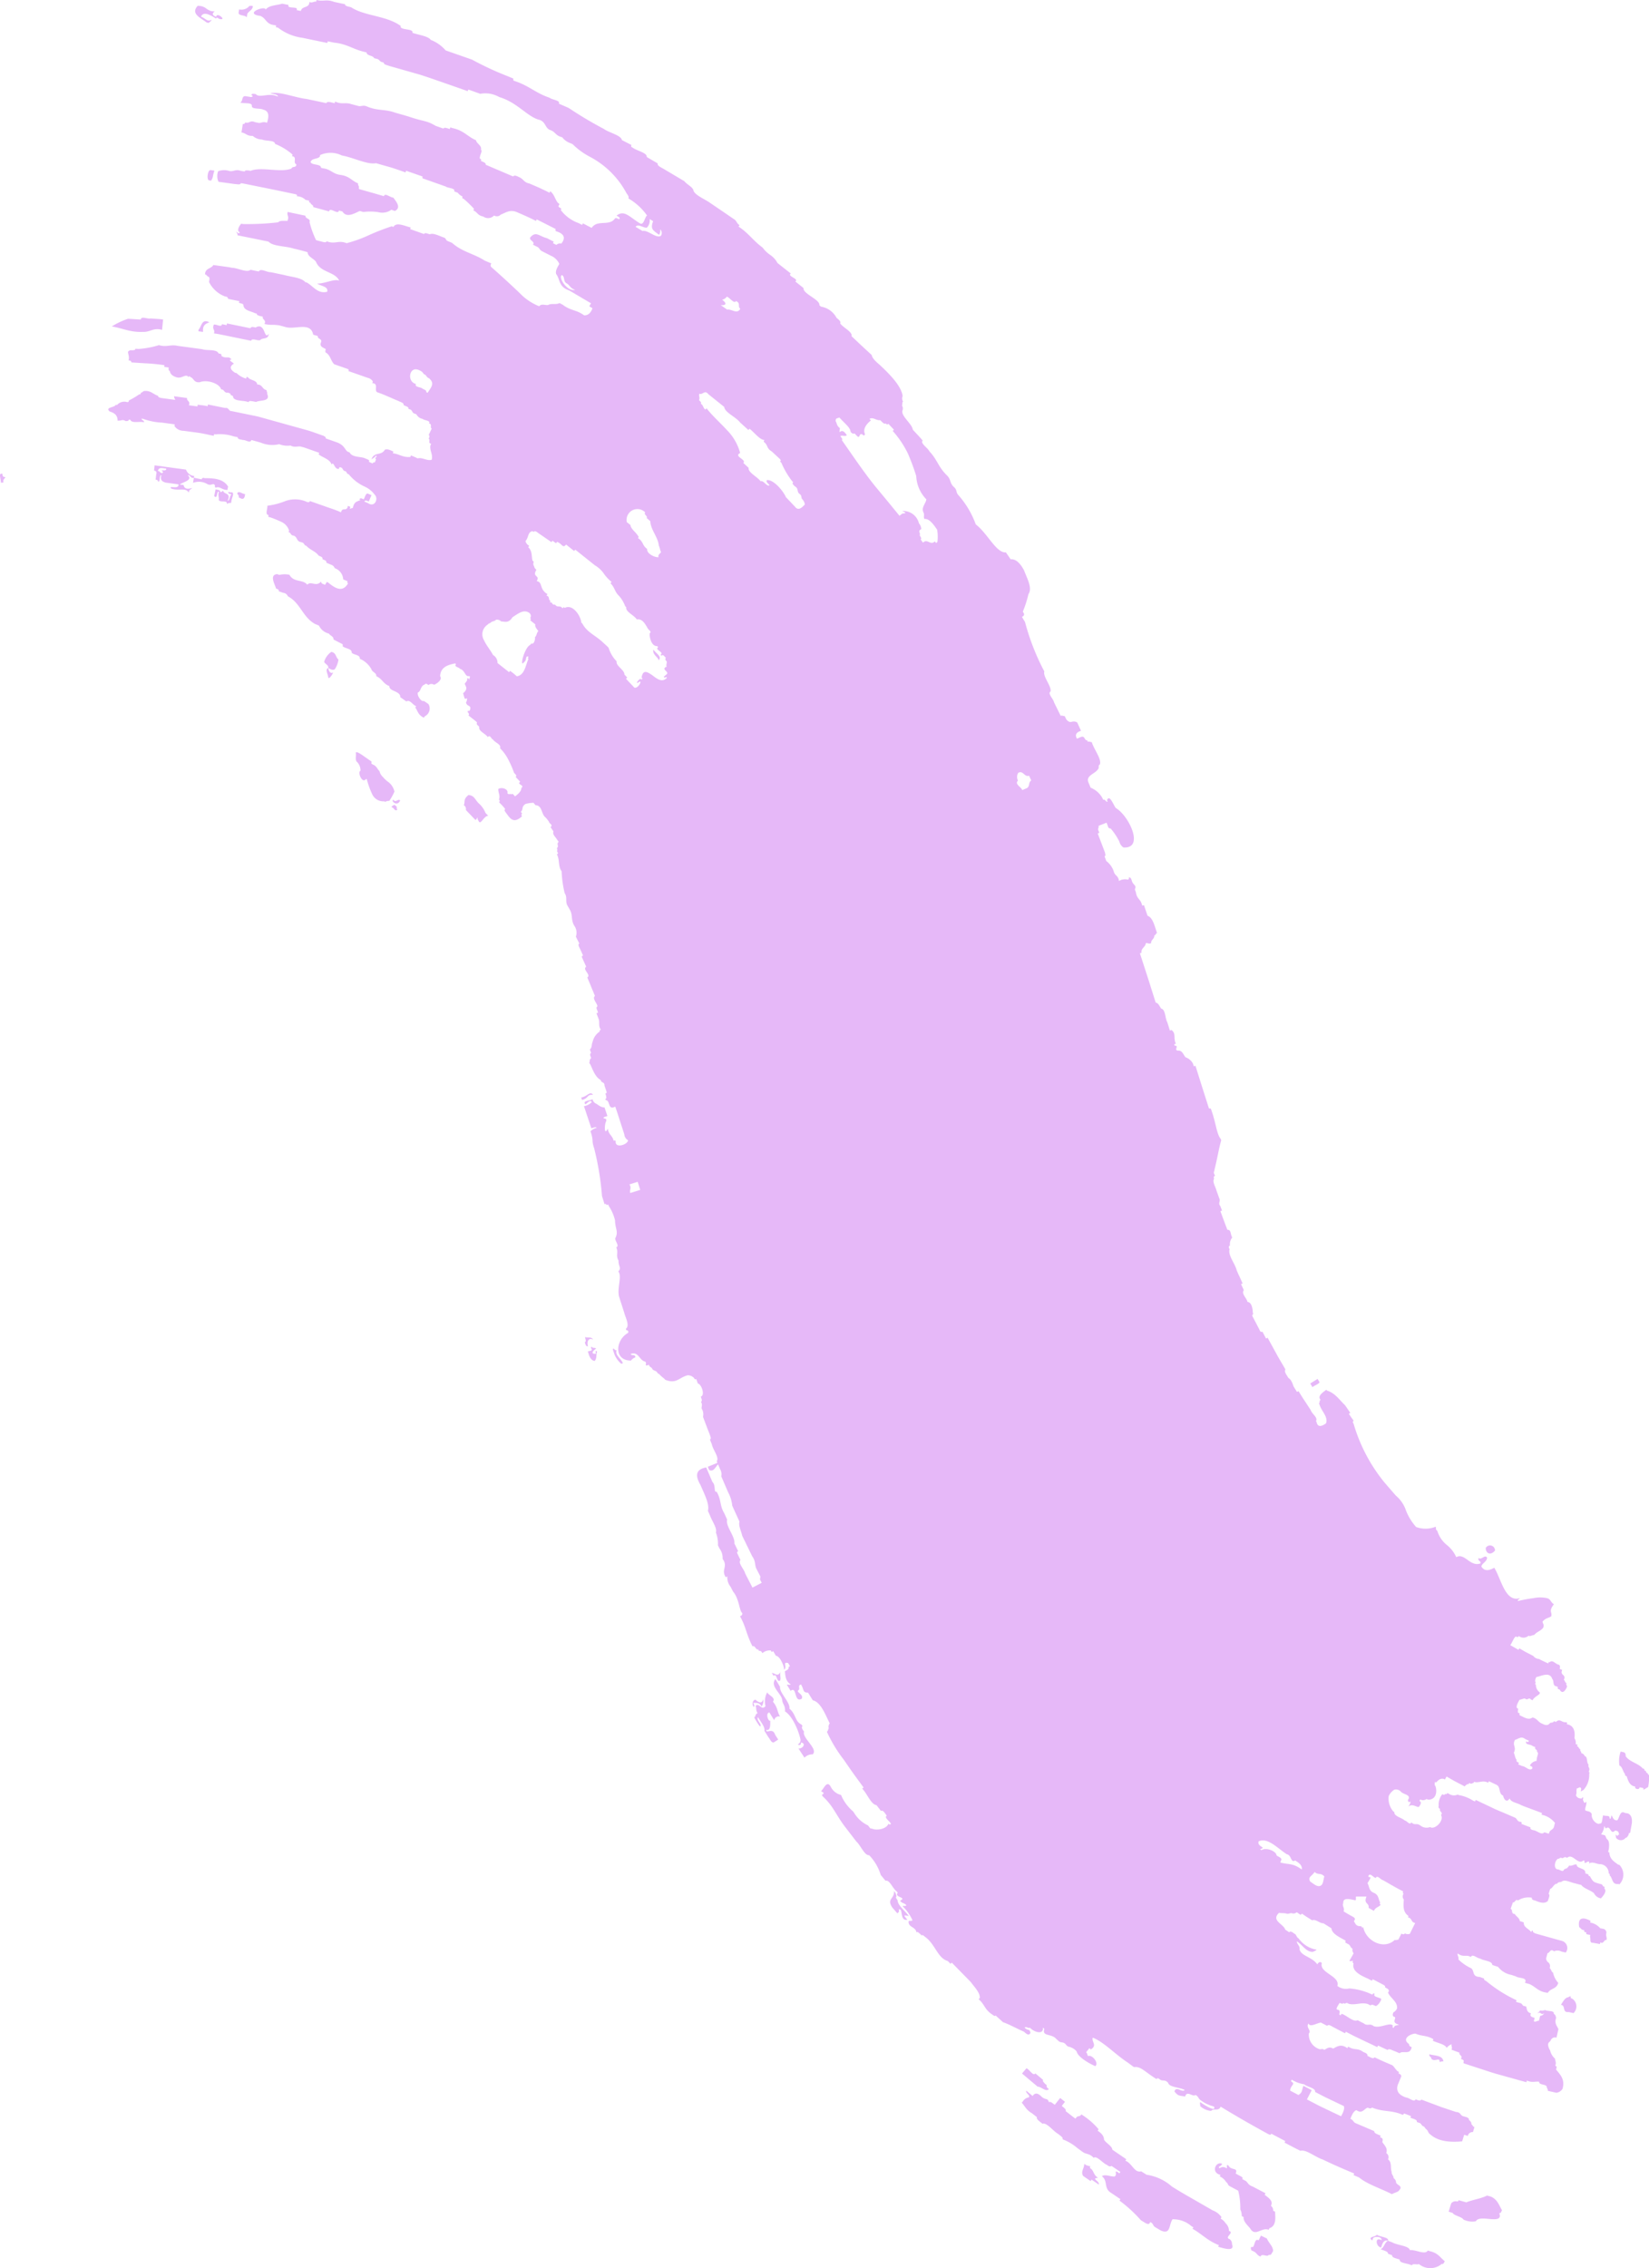 <svg id="Layer_1" data-name="Layer 1" xmlns="http://www.w3.org/2000/svg" viewBox="0 0 228.217 313.777">
  <g fill="#E6B8F8">
    <path d="M181.643,191.9c.253-.255,1.139-.514.937-.766l-.231-.377-1.017.635.078.127Z" />
    <path d="M29.757,67.186c-.073.194.023.236.128.272.588-.214.736.3,1.583.325l.1-.468c-.7-1.161-2.157-1.155-3.27-1.165a.268.268,0,0,0-.4.162l-1.063-.222-.122.709a2.278,2.278,0,0,1,1.98.168C29.27,67.285,29.532,66.682,29.757,67.186Z" />
    <path d="M.34,65.556c-.629-.2-.188.763-.212,1.219L.3,66.761l.175-.014C.371,66.283.662,66.256.75,66,.531,65.994.322,65.967.34,65.556Z" />
    <path d="M32.82,68.3a.612.612,0,0,1,.237.544l.171.048q.618.4.691-.553C33.584,68.385,32.969,67.776,32.82,68.3Z" />
    <path d="M54.481,110.648c-.5.034.46,1.061.9.1C55.143,110.41,54.688,111.135,54.481,110.648Z" />
    <path d="M54.868,111.557l-.3-.23c-.142.135-.251.108-.4.293l.1.076c.26.03.389.669.744.274C54.806,111.9,54.987,111.664,54.868,111.557Z" />
    <path d="M151.976,301.277c-.637-.392-.551-.834-.96-1.242-.236-.108-.18-.236-.109-.366a1.579,1.579,0,0,1-.857-.325c.047.561-.56,1.157-.113,1.7l.995.684.138-.2,1,.68C152.212,301.71,150.922,301.358,151.976,301.277Z" />
    <path d="M34.148,2.416l.07-.475c.2-.435.735-.507.779-1.1-.344-.088-.544-.023-.637.152a1.47,1.47,0,0,1-1.269.308l-.067.476C33.006,2.221,34.013,2.06,34.148,2.416Z" />
    <path d="M28.621,3.127l.3.038c.079-.185.324-.2.352-.438-.576.375-.852-.215-1.456-.428.357-.882,1.577-.044,2.078.267.174-.329.258.058.593.078.912.157-.523-1.053-.564-.316-.6-.214-.587-.454-.212-.754C28.6,1.59,28.622.91,27.669.829l-.3-.037C26.294,1.93,27.856,2.5,28.621,3.127Z" />
    <path d="M206.9,214.513a.684.684,0,0,0-1.271-.385C205.573,214.7,206.141,215.36,206.9,214.513Z" />
    <path d="M228.217,245.554c-.177-.047-.143-.339-.38-.317,0-.189-.07-.3-.239-.288,0-.19-.067-.3-.235-.289-.64-.751-1.784-.881-2.37-1.7.009-.306-.067-.518-.3-.561l-.268-.062-.135-.031a4.09,4.09,0,0,0-.164,1.932c.432.2.456.828.766,1.166-.009.19.058.3.23.3.216.686.432,1.353,1.2,1.444-.176.363.614.508.578.106l.433.081c.086.03.165.069.105.264.235-.083.422-.282.655-.363A6.53,6.53,0,0,0,228.217,245.554Z" />
    <path d="M225.305,250.871l-.458-.083c-.627-.383-.7.624-1.01,1.027-.573.059-.594-.415-.819-.686l-.106.469-.154-.036c.1-.524-.629-.251-.869-.447-.167.32-.108,1.248-.437,1.13-.375.286-1.276-.5-1.156-1.278a.616.616,0,0,0-.395-.361l-.153-.043-.152-.043-.153-.042c-.223-.214.317-1.094.022-1.24-.087.481-.42-.168-.383-.355.084-.189,0-.233-.082-.271-.03.2-.122.2-.217.188a.708.708,0,0,1-.676-.443c.166-.425-.01-.562.136-.969.191.047.289-.219.507-.09.1.083.112.239.008.5.148.042.232-.138.364-.15a3.055,3.055,0,0,0,.819-2.262c.083-.189.008-.233-.075-.269.288-.6-.143-.541-.008-1-.279-.239-.14-.874-.408-1.132l-.136-.046a.593.593,0,0,0-.471-.408c.046-.26-.22-.244-.123-.545-.251-.05-.192-.372-.463-.4l.077-.228-.268-.086a1.1,1.1,0,0,0-.166-.809c.125-1.053-.134-1.79-1.069-1.937.1-.181.03-.231-.043-.273-.738.067-.839-.585-1.462-.039l-.256-.111c-.16.3-.384.132-.567.278-.312.4-.7.266-1.093.058-.549-.2-.649-.706-1.325-.846-.49.395-1.06.034-1.622-.239-.168-.036-.206-.156-.153-.337l-.258-.12c.061-.186-.023-.275.085-.491l-.127-.064c-.261-.179,0-.685.288-1.205.241-.016.471-.146.713-.175l.125.058c.259.229.465-.269.73.077l.249.117c.209-.586,1.393-.841.863-1.185a1.291,1.291,0,0,1-.417-.992l-.121-.057.1-.216c-.108-.159-.109-.392.078-.758.664-.117,1.869-.8,2.2.247.291.266.023.938.539,1.018l.24.1c-.048.182-.01.3.145.321l.12.051c.228.471.617.481.992-.357.069-.254-.173-.252-.053-.546-.166-.06-.215-.214-.259-.371l-.118-.05c.391-.848-.582-.584-.221-1.4l-.231-.095-.116-.048c.076-.293.052-.51-.145-.595-.408-.032-.844-.747-1.238-.326l-.114-.054-.1.216c-.42-.2-.846-.38-1.259-.615a1.083,1.083,0,0,1-.8-.42l-1.141-.593-.564-.329-.226-.132-.118.209-.568-.327-.569-.324c.28-.327.584-1.29.846-1.175.111.106.226.067.345-.081a1.044,1.044,0,0,0,1.35-.053l.109.063c.222-.013.447-.148.667-.164.418-.49.822-.486,1.231-.985.2-.449-.057-.569-.083-.851.414-.507.8-.477,1.2-.732.192-.617-.426-.631.385-1.691-.436-.176-.424-.723-.986-.834a4.5,4.5,0,0,0-1.827,0,20.079,20.079,0,0,0-2.168.4c-.094-.183.125-.172.258-.4-2.027.639-2.587-2.688-3.536-4.2-.656.339-1.305.579-1.784-.165.043-.443.719-.625.79-1.213-.275-.538-.828.381-1.142.019-.286.408.4.4.2.768-1.428.486-2.189-1.535-3.326-.872a4.516,4.516,0,0,0-1.312-1.695,3.943,3.943,0,0,1-1.314-1.97c-.272-.122-.143-.367-.222-.548a3.792,3.792,0,0,1-2.711.036,7.587,7.587,0,0,1-1.4-2.28,4.551,4.551,0,0,0-1.362-2.026c-.192-.2-.374-.419-.559-.633l-.926-1.069-.092-.106a23,23,0,0,1-4.327-8.225c-.129-.112-.108-.236.025-.371-.23-.3-.447-.621-.664-.941l.2-.138-.736-1.068c-.639-.566-1.367-1.707-2.493-2.009l-.079-.122c-.684.476-1.244.949-.8,1.4-.265.175-.042.338-.24.513l.081.124c.241.9,1.245,1.712.9,2.617-.322.233-1.131.76-1.3-.193l-.085-.123c.3-.513-.574-.993-.717-1.508l-.329-.505-.165-.252-.082-.126-.33-.5c-.252-.373-.489-.76-.725-1.148-.031-.133-.155-.072-.284,0l-.478-.775c-.08-.22-.274-.934-.718-1.16-.195-.394-.612-.8-.4-1.176l-.076-.131c-.377-.661-.778-1.3-1.141-1.978l-1.176-2.139-.075-.134-.212.114-.5-.951c-.328.14-.365-.228-.495-.434l-.78-1.5c-.116-.185-.226-.375.012-.523l-.067-.138c-.01-.4-.1-1.477-.74-1.519-.095-.526-.9-1.152-.507-1.628l-.383-.838.217-.1-.191-.417c-.209-.467-.439-.924-.632-1.4-.233-.956-1.224-2.033-.983-2.909-.1-.194-.2-.388.052-.517a1.449,1.449,0,0,1,.328-1.119c-.271-.283-.131-1.131-.677-1.039-.323-.81-.648-1.728-.974-2.587l.224-.083-.173-.461-.057-.154c-.339-.41.021-.645-.12-1l-.4-1.109c-.131-.57-.633-1.248-.339-1.695a.262.262,0,0,1,.114-.4l-.057-.161c-.214-.3.006-.481,0-.723.351-1.344.617-3.013.924-4.013l-.056-.167c-.61-.77-.652-2.208-1.347-4.118-.047-.1-.1-.2-.284-.1l-.225-.7-.338-1.053-.742-2.345-.287-.916-.23-.733-.057-.184-.23.072-.114-.366a1.824,1.824,0,0,0-1.033-.885c-.3-.347-.452-.985-1.041-.917-.641-.079.234-.7-.467-.69l-.059-.191.229-.072c-.383-.854.07-1.364-.594-1.9l-.229.072-.356-1.142c-.322-.529-.238-1.782-.844-1.886-.237-.31-.376-.78-.768-.84l-.559-1.771-.248-.788-.062-.2-1.182-3.654-.131-.406.228-.074c-.142-.585.564-.8.582-1.316.3-.085.4.157.751-.021-.069-.439.488-.6.419-1.042.228-.075.213-.261.384-.361-.338-.971-.575-2.128-1.307-2.375l-.5-1.474-.227.078-.071-.209c-.183-.7-.691-.74-.807-1.616l-.154-.432c.278-.56-.169-.551-.385-1.081-.09-.313-.181-.625-.457-.567.034.136.058.267-.149.3a1.612,1.612,0,0,0-1.207.187c-.072-.716-.512-.7-.687-1.21a2.955,2.955,0,0,0-1.066-1.551l-.241-.652c.216-.087.072-.334.058-.523l-.587-1.539-.252-.66-.168-.44.224-.086-.168-.439c-.026-.195.14-.306.055-.528l1.118-.435.17.444c.061.27.2.374.393.355a8.867,8.867,0,0,1,1.211,1.824,1.332,1.332,0,0,0,.563.805c2.95.181.749-4.419-1.06-5.459-.357-.47-.861-1.933-1.217-1.091l.094.227c-.266.041-.338-.391-.632-.275l-.094-.227a3.234,3.234,0,0,0-1.636-1.446l-.281-.678c-.477-1.007.92-1.228,1.3-1.879.218-.159-.038-.516.252-.644.306-.746-.837-2.116-1.111-3.109-.2.034-.324-.136-.544-.037l-.1-.231c-.215.088-.3-.208-.428-.366-.211-.285-.635.055-.979.164-.34-.577-.04-.895.559-1.091l-.526-1.159c-.793-.4-.835.342-1.506-.414l-.23-.467c-.2.039-.332-.132-.548-.027l-.46-.932-.346-.7-.115-.233c-.079-.472-.939-1.238-.48-1.5.143-.767-1.09-2.05-.865-2.786l-.128-.236a32.312,32.312,0,0,1-2.544-6.595l-.429-.712c.265-.1.337-.269.27-.481l-.144-.238a15.161,15.161,0,0,0,.775-2.42c.58-.834-.157-2.1-.6-3.279-.511-.981-1.151-1.629-1.855-1.54l-.5-.725-.167-.242c-1.32.132-2.532-2.621-4.164-3.865a12.554,12.554,0,0,0-2.381-4.024c-.385-.393-.187-.664-.538-1.05-.783-.662-.422-1.089-1.093-1.728-1.206-1.182-1.3-2.144-2.4-3.3-.222-.485-1.313-1.122-.936-1.5-.436-.522-.911-1-1.365-1.5-.108-.817-1.574-1.811-1.453-2.6a.793.793,0,0,0-.049-.752c.1-.175-.027-.377.148-.542a.813.813,0,0,1-.054-.757c-.177-1.326-1.6-2.85-3.164-4.306-.548-.47-1.053-.936-1.116-1.371l-1.505-1.393L117.845,46.5c.2-.549-1.152-1.18-1.574-1.759.149-.242-.171-.508-.494-.771a2.957,2.957,0,0,0-2.145-1.546l-.227-.184c.135-.8-2.319-1.587-2.194-2.387l-.228-.183-.914-.73c.567-.38-1.187-.722-.621-1.1l-1.843-1.453a3.178,3.178,0,0,0-.979-1.1,4.132,4.132,0,0,1-1.083-1.037c-1.311-.956-1.91-1.964-3.328-2.906l.136-.2c-.451-.274-.345-.594-.833-.866l-.243-.167-.972-.666-1.947-1.323c-.808-.587-2.125-1.083-2.376-1.734-.045-.491-.933-.866-1.262-1.319l-.506-.3-1.012-.6-1.267-.751c-.392-.256-1.025-.471-.9-.806l-1.527-.894c.079-.6-1.416-.855-1.97-1.312-.243-.078-.2-.21-.148-.347l-.788-.407-.525-.27c-.111-.673-1.79-1.019-2.523-1.558A53.606,53.606,0,0,1,78.7,14.932l-1.359-.593c.258-.455-.922-.52-1.264-.81-1.98-.673-2.84-1.66-4.832-2.315-.25-.057-.224-.2-.185-.339l-.825-.344a41.939,41.939,0,0,1-4.892-2.275l-.282-.1L62.238,7.17l-.566-.2a5.191,5.191,0,0,0-2.054-1.452c-.362-.521-1.647-.673-2.542-.978.238-.639-1.85-.315-1.615-.954-2-1.439-4.995-1.349-6.863-2.577C48.255.9,47.74.871,47.755.586l-1.5-.32C45.165-.153,44.761.251,43.808,0l-.049.234c-.386-.065-.476.216-.946.052.01.883-1.048.508-1.172,1.231l-.593-.12c.334-.6-1.431-.111-1.1-.711L39.055.51c-.764.24-1.826.2-2.293.823.035-.59-2.826.41-1.051.819l.3.043c.752.287.777.975,1.623,1.218l.584.114-.041.235.292.058a7.009,7.009,0,0,0,3.355,1.407l.29.059,2.9.6.29.061.052-.235.87.186c1.821.178,2.623.922,4.242,1.289l.284.077c-.07.442.923.405,1.011.775l.283.078c.475.06.428.353.785.465l.283.079c-.031.284.459.339.78.468l4.222,1.2c1.389.446,2.761.937,4.14,1.413l2.476.871.081-.227.275.1,1.376.491a3.893,3.893,0,0,1,2.642.456c2.546.751,3.923,2.794,5.632,3.171.8.348.656.963,1.307,1.35.887.26.758.8,1.757,1.031a2.424,2.424,0,0,0,1.2.841l.259.13a9.94,9.94,0,0,0,2.366,1.728,12.182,12.182,0,0,1,5.092,5.067c.168.219.337.441.258.705a8.208,8.208,0,0,1,2.569,2.351c-.353.282-.423,1.389-.971,1.1-1.453-.887-2.177-1.925-3.244-1.077l.24.141c.14.1.267.2.123.35-.213-.062-.477-.272-.6-.071-.8,1.088-2.436.084-3.209,1.277l-1.211-.625-.112.212-.485-.249a5.353,5.353,0,0,1-2.454-1.79c.051-.138.09-.274-.138-.339-.142-.088-.273-.178-.137-.338s0-.252-.139-.34c-.419-.516-.464-1.132-1.057-1.605l-.1.216c-.734-.384-1.485-.729-2.247-1.051L73.3,25.4c-.843-.178-.821-.624-1.42-.878-.352-.174-.7-.347-.857-.109l-3.8-1.621c.064-.279-.388-.383-.674-.543.123-.17-.016-.253-.166-.331.1-.773.39-.9.185-1.224.127-.566-.606-.824-.7-1.3-1.218-.514-1.627-1.331-3.276-1.682l-.265-.094-.081.225c-.325-.074-.739-.3-.876-.053l-1.06-.372c-1.348-.783-1.5-.551-3.451-1.192-.71-.236-1.44-.424-2.161-.636-1.448-.526-2.345-.22-3.861-.836-.541-.256-.762-.04-1.147-.068L48.6,14.4c-.861-.289-1.251.1-2.226-.354l-.057.233c-.436-.085-1.022-.341-1.153-.009l-1.1-.234-1.649-.348c-1.591-.175-3.79-1.1-5-.775.4.122,1.031.119,1.055.456-1.288-.627-2.52.269-3.066-.346l-.278-.04c-.172-.011-.335-.012-.317.2.29.054.168.335-.316.2l-.555-.08c-.519-.036-.3.778-.7.871.462.2,1.667-.056,1.615.472-.049.513,1.145.283,1.594.527.846.212.771.958.508,1.814-.541-.212-.737.02-1.112.023l-.535-.106c-.727-.327-.756.227-1.391.033-.039.142-.086.273-.309.2l-.191,1.185c.633.089.725.51,1.566.478a1.949,1.949,0,0,0,1.276.5c.518.249,1.786.057,1.8.607a8.063,8.063,0,0,1,2.426,1.479l-.05.235c.74.05.055.925.574,1.1.028.549-.565.23-.669.595-1.518.622-4.158-.3-5.659.317l-.255-.051c-.207.015-.5-.1-.551.138l-.517-.074c-.762-.283-.98.109-1.587.017a2.374,2.374,0,0,0-1.582.025,1.91,1.91,0,0,0,.05,1.459l1.53.213.765.107c.306.006.716.143.8-.127.17.024.341.046.507.083l2.265.454,2.013.411.754.156,2.01.42c.151.046.29.1.2.286a1.734,1.734,0,0,1,1.2.5l.5.107c-.02.147-.028.279.192.292,0,.269.449.29.376.6l1.223.333.978.269c.062-.677,1.285.549,1.35-.126l.49.136c.612,1,1.841.141,2.41-.072l.492.139a7.341,7.341,0,0,1,2.067.024,2.135,2.135,0,0,0,1.8-.334l.487.169c.958-.484.128-1.346-.212-1.85-.4,0-1.189-.706-1.3-.2L51.622,26.7l-1.256-.355-.5-.142c-.226-.017-.212-.156-.185-.3.006-.2-.187-.3-.12-.533-.874-.349-1.179-.992-2.4-1.165-1.15-.141-1.328-.787-2.481-.925l-.255-.069c.027-.572-1.365-.32-1.437-.819.211-.531.928-.351,1.264-.712l.056-.232a3.532,3.532,0,0,1,3.015.065c1.512.25,3.521,1.3,4.714,1.064l.259.073,1.289.368c.868.226,1.7.55,2.544.832l.075-.228,2.278.794c-.033.143-.055.281.174.315L61.677,25.8c.319.252,1.4.2,1.173.676l.5.181a1.531,1.531,0,0,0,.656.517c-.039.142-.067.279.158.326a16.033,16.033,0,0,1,1.441,1.389l-.091.223c.576.238.557.686,1.365.842a1.137,1.137,0,0,0,1.5-.142.736.736,0,0,0,.924-.124c.673-.247,1.237-.741,2.2-.354.9.391,1.806.777,2.676,1.235l.1-.215,2.636,1.33c-.052.138-.092.272.132.335q1.565.513.643,1.677a.747.747,0,0,0-.691.185l-.473-.241.108-.213-.947-.481c-1.077-.263-1.508-1.025-2.312-.092-.17.421.707.54.392,1l.469.236c.467.174.4.5.829.689l.935.475.233.119a2.237,2.237,0,0,1,1.177,1.141c-.306.508-.572,1.006-.439,1.394.565.753.316,1.721,1.72,2.239.23.113.449.247.671.376l1.106.652.221.131,1.105.654-.121.208-.121.207L82,42.64c-.269.743-.679,1-1.166.982-1.076-.8-1.858-.612-2.953-1.464l-.449-.232c-.468.263-1.112,0-1.576.266-.41.06-.936-.227-1.228.177a7.616,7.616,0,0,1-2.338-1.464c-1.271-1.25-3.429-3.212-4.258-3.923-.159-.126-.187-.3-.034-.538l-.932-.4c-1.455-.948-3.124-1.2-4.493-2.441l-.469-.2-.234-.1c-.174-.122-.146-.324-.383-.421-.694-.24-1.526-.693-2-.474-.3-.067-.668-.284-.8-.033l-1.921-.68.079-.226c-.9-.216-1.988-.791-2.4-.076l-.24-.084a32,32,0,0,0-3.078,1.19,18.582,18.582,0,0,1-3.159,1.146c-1.135-.467-1.613.2-2.744-.266-.158.294-.645.028-1.01-.03l-.474-.13a13.18,13.18,0,0,1-.9-2.487c.2-.513-.632-.455-.557-.888l-.492-.105-1.972-.417c-.153.432.163.575.037.99l-.052.233c-.464.039-1.042-.091-1.322.214a37.16,37.16,0,0,1-4.842.237l-.242-.049c-.166.115-.758,1.008-.208,1.182-.1.275-.29.093-.479-.1.013.2.2.284.158.521l2.386.482,1.908.392c.606.69,2.439.592,3.519.982.639.119,1.256.31,1.88.476.04.64.81.855,1.158,1.312.624,1.569,2.617,1.323,3.232,2.645-.592-.341-2.029.42-3.061.391.505.355,1.588.377,1.39,1.134-1.319.323-1.916-.776-2.812-1.277l-.226-.063c-.5-.619-1.939-.71-2.909-.979l-.923-.194-.924-.193c-.508.039-1.459-.606-1.666-.1l-1.154-.237c-.5.458-1.776-.273-2.58-.279-.231-.048-.461-.095-.7-.123l-1.868-.26c-.294.556-1.112.391-1.142,1.3.231.03.246.229.427.3.263.076.193.408.123.743a4.047,4.047,0,0,0,2.233,2.015c.266.014.388.134.4.327l1.559.317-.045.235c.254.091.639.089.621.371.083.686,1.008.769,1.625,1.072l.22.045c-.042.229.231.237.39.326l.44.091c-.1.467.532.422.23,1.028,1.183.209.95.03,2.019.177.147.026.287.073.431.11l.43.118c1.292.436,3.517-.791,3.865,1.071l.43.12.214.06c-.1.443.662.359.44.871-.244.589.268.718.644.929-.006.191-.131.454.072.518.6.39.618,1.1,1.105,1.585l.2.072,1.025.358.614.215c.12.057.231.119.127.3l.409.144,1.43.5.817.288a1.112,1.112,0,0,1,.733.513l-.084.225c.923.051.229.955.672,1.257,1.017.337,1.977.816,2.967,1.218.279.164.76.232.693.558.278.163.759.232.69.557.634.054.373.528.882.639l.2.084a1.246,1.246,0,0,0,.877.639c.228.242,1.125.18.873.637.488.066.084.532.371.7l-.41.87c.124.121.132.291-.018.528.244.127-.011.466.164.621l.185.094-.1.217c-.124.741.372,1.215.183,1.976-.581.223-1.365-.382-1.945-.181-.3-.163-.616-.276-.924-.415l-.1.218c-1.1.067-1.419-.381-2.424-.519l.1-.22c-.445-.225-.88-.417-1.207-.256-.488.863-1.429.219-1.84,1.3a1.738,1.738,0,0,0,.64-.509c.255.2-.321.32,0,.522l-.185.443c-.115-.036-.229-.059-.273.143l-.544-.233c.11-.174.015-.24-.091-.3l-.545-.233c-.618-.209-1.7-.085-2.029-.78-.746-.122-.442-.993-2-1.467l-.188-.066-1.126-.4c.071-.225-.17-.258-.3-.36-.755-.254-1.5-.554-2.264-.77l-1.729-.481-.192-.054-4.035-1.122-.384-.107c-.508-.159-1.035-.241-1.555-.355l-.976-.2-1.172-.241-.39-.081c-.49,0-.338-.517-.931-.437L28.984,56l-.2-.04-.041.236c-.453-.109-.92-.138-1.379-.211l-.038.237-1.184-.159c.241-.63-.322-.532-.256-1.005L24.7,54.9l-.6-.081c-.031.24.125.306.137.5l-1.188-.161-.793-.107c-.148-.074-.39-.059-.37-.292-.7-.209-1-.767-1.952-.664-.167.037-.221.229-.422.214-.023.144-.054.282-.22.227a11.24,11.24,0,0,1-1.466.869c.022.2-.093.22-.214.226a1.331,1.331,0,0,0-1.41.391l-.2-.013c-.114.386-1.5.3-.83.909.584.193,1.106.448,1.1,1.272.72.026.566-.232,1.156.074.153-.043.38.019.4-.214l.193.012c.227.563,1.335.174,1.909.36.027-.314-.318-.238-.343-.5l.193.013a9.051,9.051,0,0,0,2.671.534l1.727.234-.032.237a1.5,1.5,0,0,0,1.27.657l2.1.282c.7.11,1.383.277,2.075.412l.044-.236.189.039a6,6,0,0,1,2.506.271l.568.117c-.012.332.429.292.7.391.364-.066,1.042.51,1.19,0,.127.022.249.065.374.1l.931.26a4.11,4.11,0,0,0,2.55.214,3.032,3.032,0,0,0,1.565.186c.569.3.919.086,1.384.136.249.074.5.127.747.222l1.84.649-.076.227c.611.454,1.584.684,1.777,1.388.363-.487.352.7,1.011.611l.084-.226c.585,0,.353.483.826.546.227.094.142.376.46.416a6.029,6.029,0,0,0,2.206,1.712,3.608,3.608,0,0,1,1.391,1.119c.568.571,0,1.811-.921,1.173l-.518-.222c.139-.246.376-.123.613,0l.381-.883-.524-.225c-.266-.033-.379.492-.549.811-.237-.125-.474-.249-.611,0l.172.074c-.393.237-.874.139-1.066,1.108-.155-.018-.26.149-.431.075l.091-.221-.341-.147c-.155.907-.778.078-.953.9l-.337-.146c-.618-.263-1.263-.454-1.893-.685l-.173-.061-1.555-.546-.345-.122c-.121.253-.358.151-.595.044a4.006,4.006,0,0,0-2.754-.065,10.015,10.015,0,0,1-2.544.667c.043.446-.362,1.238.178,1.3l-.068.23.339.094a15.421,15.421,0,0,1,1.576.653,1.99,1.99,0,0,1,.979,1.152l-.076.227c.328.059.276.385.579.461.7.083.451.833,1.15.914l.163.058c.3.074.245.4.571.453.447.536,1.312.782,1.692,1.352.222.133.612.17.541.493.219.139.61.171.536.494l.626.27a.766.766,0,0,1,.533.49,1.714,1.714,0,0,1,1.173,1.547l.619.263c-.113.175-.033.232.056.285-.864,1.512-2.076.416-2.842-.17-.151-.059-.232.22-.337.376-.233-.122-.622-.143-.516-.483-.767.854-1.371-.112-1.957.46-.612-.763-1.855-.262-2.463-1.364a3.136,3.136,0,0,0-1.393.016l-.307-.109c-1.111.106-.326,1.367-.158,1.982.165.1.441.113.373.387l.6.212a.773.773,0,0,1,.671.489c1.713.891,2.033,2.86,3.731,3.81l.572.245a2.036,2.036,0,0,0,1.374,1.1c.161.3.675.377.638.82l1.092.566c.176.046.221.172.167.356.346.347,1.317.327,1.255.909.3.32,1.227.28,1.115.833a3.328,3.328,0,0,1,1.622,1.457c.087.392.733.493.666.959.839.338.932,1.049,1.813,1.357-.034.392.37.562.777.734.392.192.773.4.725.8l.852.6c.477-.333.9.518,1.361.65l-.138.2c.311.294.328,1,1.189,1.392l.142-.193a1.2,1.2,0,0,0,.5-1.692l-.375-.256-.249-.171c-.33.173-.972-.687-.849-1.168.449-.142.349-.9.944-1.1.181-.215.35-.074.519.068a.674.674,0,0,1,.79-.04c.361-.133,1.206-.713.834-1.174.058-1.383,1.269-1.6,2.068-1.782l.134.093c-.327.405.414.414.533.653.742.21.7,1.158,1.279,1l.127.1c-.257.867-.044-.061-.419.279.122.15-.095.411-.312.671.084.4.558.664-.24,1.348.128.165.17,1.029.467.681l.123.1c-.1.171-.026.286-.177.473.136.651.776.289.554,1.052-.107.175-.192.138-.274.089-.192.289.31.353.058.659l.729.573a4.382,4.382,0,0,1,.47.4c-.178.278.151.412.292.6-.136.626.873.929,1.187,1.425.332-.4.473.287.727.34.239.422,1.189.666.967,1.2a6.058,6.058,0,0,1,1.181,1.645,13.169,13.169,0,0,1,.755,1.741c.124.19.444.342.237.6l.309.324.311.324c-.545.4.7.461.158.856.006.333-.241.717-.877,1.167-.171-.156-.3-.477-.582-.261l-.1-.1c-.176.152-.262,0-.379-.049.208-.6-.777-.911-1.251-.614-.032.511.3.938.083,1.478.144.092.137.217.019.365l.2.2a6.315,6.315,0,0,1,.653.738c-.2.2.007.331.081.485.55.7.995,1.682,2.258.5-.135-.1-.119-.23,0-.372l-.18-.222c.407-.394.029-.672.649-1.1a5.074,5.074,0,0,1,1.107-.16l.279.342c.954.008.765,1.24,1.407,1.7a5.4,5.4,0,0,1,.449.579c.013.254.652.456.219.744l.413.6c-.181.39.251.732.469,1.09l.25.356c-.385.312.124.568-.263.876.175.193-.068.41.133.6.108.074,0,.161-.117.248.36.644.191,1.388.5,2.1l.153.252a15.362,15.362,0,0,0,.42,3.009c.431.622.014,1.2.444,1.815l.217.393c.525.8.15,1.5.708,2.36a1.651,1.651,0,0,1,.184,1.456l.48.961c-.208.105-.083.248-.079.378.211.4.4.847.595,1.279-.2.059-.18.152-.153.245l.586,1.3c-.589.394.738,1.1.148,1.489.284.622.542,1.3.816,1.95l.25.6c-.438.368.309.983.341,1.449-.283.17-.025.445.027.7l.06.158-.222.088.24.631.06.158c.187.522-.081.931.316,1.5-.2.043-.189.142-.165.243a2.3,2.3,0,0,0-.987,1.446c-.174.333-.034.738-.377,1.032l.173.488c-.287.162-.042.476.006.733-.3.157-.13.45-.277.65.312.194.621,1.86,1.608,2.359.047.429.539.222.513.765l.287.849c.022.108.034.212-.17.247l.114.339c-.006.149.108.336-.113.416l.057.17c.65-.016.257,1.479,1.313.883l.172.51.172.514.457,1.413.115.353.342,1.059a1,1,0,0,0,.515.809c-.009.574-1.788,1.207-1.714.162-.007-.163-.143-.137-.286-.1-.153-.728-.723-.844-.8-1.685-.506,1.082-.468-.454-.284-.878.344-.724-.578-.36-.228-.7l.456-.151-.4-1.185c-.522,0-.815-.334-1.2-.54a.817.817,0,0,1-.455-.6c-.3.2-1.24.2-1.079.553.061.506.7-.709.966-.139a2.008,2.008,0,0,1-1.079.552l.17.5.851,2.552c.276-.059.636-.242.739-.048a1.666,1.666,0,0,0-.855.474l.113.349c.307,1.014.024.909.394,2a39.162,39.162,0,0,1,1.085,6.6l.352,1.13c.184-.095.239.006.288.117l.229-.071.058.188a6.205,6.205,0,0,1,.876,2c.022,1.2.518,1.578.026,2.5-.024.383.637,1.058.138,1.24.358.716-.111,1.08.321,1.826-.01.881.445.978-.03,1.51.549.687-.207,2.323.112,3.5l.711,2.218c.212.781.78,1.757.225,2.213l.069.208a.22.22,0,0,1,.138.416c-1.656,1-1.877,3.787.5,3.77a1.205,1.205,0,0,1,.612-.442c-.028-.5-.533-.148-.663-.469,1.019-.394,1.184.739,1.865,1.009.635.131-.206.829.678.483.056.366.342.292.451.561.159.285.5.228.677.48.074.214.271.189.375.346.228.272.522.417.75.69,1.559.615,1.858-.3,3.089-.623a1.163,1.163,0,0,1,.9.388c.058.123.123.235.3.129l.221.628c.49.052,1.04,1.629.411,1.8.059.264.266.593.016.725.262.412.057.626.095.942A1.438,1.438,0,0,1,97.294,196c.3.792.573,1.556.915,2.389.069.276.291.617.044.757l.269.671c.134.736,1.056,1.805.676,2.323l.09.224-1.33.551.188.447c.656.287.849-.429,1.234-.775l.284.664a1.355,1.355,0,0,1,.158.979l.666,1.55.286.665a4.888,4.888,0,0,1,.567,1.859l.3.659.2.438.5,1.1c-.165.543.24,1.309.38,1.957l.106.218.635,1.306.637,1.305c.471.644.347,1.085.532,1.63l.556,1.077c.113.216-.04.346.01.541l.223.431-1.28.661-.449-.869-.336-.652-.224-.434c-.131-.588-1.052-1.459-.647-1.861l-.428-.877c-.052-.14-.093-.276.11-.323l-.533-1.1c.152-.9-1.25-2.412-1-3.291l-.4-.884c-.662-1.1-.378-1.845-1.06-2.984-.434.159-.064-.857-.575-1.337l-.857-2.009c-1.556.27-1.5,1.225-.785,2.444.534,1.267,1.263,2.618,1.019,3.562l.3.67c.287.784,1,1.729.8,2.329a4.212,4.212,0,0,1,.286,1.767l.215.442a2.133,2.133,0,0,1,.43,1.434c.8,1.076-.257,1.492.438,2.534l.214-.107a2.072,2.072,0,0,0,.455,1.434l.341.659c.868,1.024.86,2.7,1.27,2.97.044.2-.044.351-.309.446.859,1.538.847,2.456,1.733,4.163.348-.19.452.54.781.42l.12.217c.191-.044.348.043.459.313a1.527,1.527,0,0,1,1.167-.378l.125.214.208-.119.124.213.249.429c.557,0,1.2,1.514,1.122,1.925.521-.331-.284-1.168.578-.915l.125.213.124.213-.207.122c.11.269-.19.425-.5.58.084.753.111,1.361.814,1.826-.2.125-.349-.024-.54.037l.261.424.261.425c.91-.72.432,1.7,1.527,1.1.355-.592-.829-.918-.448-1.183.311-.217-.171-.636.356-.8.448.7.184,1.126.981,1.134l.26.421.39.63c1.127.251,1.787,2.092,2.346,3.2a.726.726,0,0,0-.129.679c-.136.147-.065.34-.265.472a19.377,19.377,0,0,0,2.323,3.851l.853,1.233c.614.891,1.272,1.763,1.909,2.644l-.2.142c.674.657,1.225,2.21,1.982,2.286l.616.8c.311-.178.547.349.807.653-.439.284.46.774.582,1.145-.124.079-.246.144-.344-.052-.177.582-1.093.932-1.993.8a2.96,2.96,0,0,0-.526-.133l-.313-.405a4.454,4.454,0,0,1-1.93-1.747l-.151-.206a5.959,5.959,0,0,1-1.656-2.264,2.142,2.142,0,0,1-1.44-1.168c-.543-.937-.976.416-1.32.622.225.235.605.214.1.56l.152.208c1.419,1.288,1.78,2.5,3.044,4.162l1.583,2.054c.6.531,1.125,1.956,1.776,1.9a6.736,6.736,0,0,1,1.6,2.729l.165.2.5.606c.545-.2.991,1.075,1.523,1.453l.172.2c-.558.693,1.359.584.322,1.107.286.413.586.263.871.639-.18.158-.354.026-.535.116a6.255,6.255,0,0,1,1.378,1.95c-.179.16-.354.028-.532.12-.122.871.986.752,1.065,1.545.179-.151.359.116.538.232l.18.2c.178-.151.359.115.538.232,1.384,1.026,1.684,2.906,3.1,3.31l.374.384.172-.167.375.384,2.254,2.3c.546.742,1.3,1.491,1.25,2.208l-.166.172c.836.695.793,1.356,1.8,2.055.189.108.394.367.562.2l.608.553.407.369c.948.33,1.921.9,2.874,1.3.335.269.684.655.926.185-.137-.662-.271-.214-.81-.727.213-.235.5.154.723,0l.2.18c.616.509,1.724.754,1.606-.188l.207.176c-.386,1.1,1.01.6,1.658,1.405l.208.175c.438.5.732.044,1.193.69l.208.174a2.049,2.049,0,0,1,1.2.676c.157.813,1.9,1.751,2.575,2.033.558-.413-.439-1.637-.99-1.391-.145-.172-.064-.357-.279-.525l.45-.563.213.168c.939-.591.037-1.078.266-1.626,1.508.577,3.158,2.356,4.824,3.433l.871.641c.918-.143,1.47.611,2.905,1.515l.224.154c.076-.2.217-.126.361-.044.484.45.737-.027,1.258.568.1.581,1.627.605,2.285.969-.382.423-1.142-.6-1.432.192.513.692.731.574,1.484.712.249-.9,1.021.112,1.439-.212.463.229.361.548.792.782a5,5,0,0,0,1.742.81c.424.845-1.282-.143-1.871-.607-.13.2.033.359-.027.551a2.59,2.59,0,0,0,1.52.668c.325-.373.873-.009,1.2-.385l.125-.2q3.25,1.98,6.636,3.817c.156.066.306.12.357-.083l1.95,1.024-.11.213c.737.38,1.46.773,2.209,1.136.753-.249,2.118.915,3.111,1.214,1.329.645,2.693,1.239,4.068,1.815l.258.109-.094.221.772.328c1.11.937,3.074,1.545,4.532,2.308.77-.388.873-.216,1.207-.83.048-.343-.48-.471-.618-.744a.778.778,0,0,0-.352-.645c.02-.33-.323-.526-.262-.868-.213-.564.07-1.308-.507-1.732a.663.663,0,0,0-.244-.864c.239-.655-.24-1.062-.548-1.525.083-.282.142-.557-.311-.651l.092-.222c-.352-.192-.939-.3-.888-.636l-2.447-1.045c-.484-.148-.419-.491-.862-.661.214-.552.445-1.068.834-1.2.812.584,1.067-.215,1.584-.345.264.154.448.133.575-.015,1.516.639,2.593.33,4.1.948.19.119.263,0,.331-.132l.97.368-.087.224c.378.164.969.243.888.592l.245.092c.417.083.341.369.648.5.246.089.225.29.408.407.293.2.242.54.574.725,1.25,1.126,3.18,1.057,4.395.957l.289-.915.5.16a.653.653,0,0,1,.706-.529l.21-.687c-.245-.079-.233-.282-.418-.388.029-.275-.16-.445-.345-.616.043-.28-.305-.373-.656-.467-.616-.1-.392-.587-1.138-.625l-1.934-.646-2.141-.8-.713-.268c-.14.245-.47.1-.8-.046-.149.5-.887-.215-1.277-.231-1.065-.343-1.472-.94-1.175-1.8l.185-.443.277-.666c.021-.193-.083-.337-.364-.414.044-.14.076-.276-.135-.318-.289-.258-.435-.57-.721-.828-.758-.321-1.515-.642-2.25-1l-.223-.105c-.19.3-.63-.054-.991-.2.082-.272-.239-.4-.564-.533-.755-.564-1.188-.241-1.881-.631l-.218-.11-.107.214c-.873-.639-1.4-.244-1.965.058-.529-.323-.857-.032-1.213.179-.323-.247-.484,0-.772-.136a2.116,2.116,0,0,1-1.381-2.116l.117-.21c.022-.422-.5-.7-.166-1.2.224.6,1.158-.067,1.729-.118l.214.115.643.34c.209-.292.622.079.971.239l.429.226,1.073.561.109-.213,1.071.558,1.092.527,2.194,1.041.1-.218,1.1.516.22.1c.2-.267.639.058.991.164l.67.286c.5-.434,1.48.313,1.676-.854-.273-.072-.373-.216-.349-.408-1.115-.731.181-1.437.875-1.454.889.4,1.512.2,2.486.774l-.089.223.222.084c.629.268,1.5.424,1.689.893a1.7,1.7,0,0,1,.694-.508c-.095.292.169.418-.028.757l.668.25.444.165c-.107.365.506.388.208.844.158.109.446.153.376.376-.035.143-.058.28.15.3l.685.226.229.075,2.517.82.229.074c.611.2,1.236.356,1.853.534l2.325.647.465.128.232.064.06-.233c.725.328,1.131.1,1.7.159-.056.5,1.016.3,1.064.74,0,.2.185.287.131.522l1.183.271a1.18,1.18,0,0,0,.857-.544c.378-1.329-.324-1.959-.89-2.664l.052-.235c.086-.189-.04-.242-.177-.287.206-.467-.018-.655-.017-.988a2.087,2.087,0,0,1-.686-1.146,1.648,1.648,0,0,1-.282-.8c.028-.392.308-.354.39-.648a.632.632,0,0,1,.773-.314l.216-.935.055-.234c-.183-.469-.591-.782-.321-1.553-.045-.23-.088-.46-.316-.565.1-.525-.884-.305-1.222-.539a.964.964,0,0,1-.694.057c-.061.233-.245.228-.335.405.539-.285.372.288.909,0a.661.661,0,0,1-.544.346l-.183.7c-.278-.063-.376.214-.706.053l.125-.464c-.33-.116-.75-.175-.514-.642-.544-.109-.567-.54-.655-.929l-.212-.059c-.359-.031-.3-.32-.565-.408l-.422-.118-.211-.059.07-.23a19.25,19.25,0,0,1-4.161-2.623c-.139-.109-.4-.155-.323-.376l-.6-.226c-1.216-.026-.621-1-1.35-1.277a6.13,6.13,0,0,1-1.608-1.14c.082-.336-.167-.51-.116-.83.652.406.684.3,1.453.331l.394.148c.216-.487.869.217,1.264.218.483.34,1.661.3,1.688.889.262.1.531.179.8.269a3.025,3.025,0,0,0,1.854,1.111l.6.2c.372.283,1.408.137,1.346.666l-.068.229.615.172c.877.379,1.242,1.1,2.543,1.207.376-.645,1.191-.478,1.441-1.372a2.969,2.969,0,0,1-.719-1.416c-.27-.135-.236-.477-.476-.63a.666.666,0,0,0-.209-.806.668.668,0,0,1-.268-.573l.191-.693c.334-.015.366-.683.9-.247a1.144,1.144,0,0,1,1.03.035l.586.136a1.024,1.024,0,0,0-.613-1.635l-.761-.213-.381-.106-.57-.159-1.9-.533c-.13-.1-.368-.129-.305-.353-.146-.095-.2.031-.258.169-.3-.478-1.087-.637-1.017-1.344l-.558-.182c-.035-.455-.51-.628-.694-.984-.561,0-.214-.57-.573-.708l.322-.9c.292.082.341-.514.7-.26a2.694,2.694,0,0,1,1.924-.382c-.057.275.2.34.463.4.691.3,1.317.458,1.752.053.095-.368.348-.853.1-.968l.069-.23.139-.46c.374-.121.544-.766.976-.725.14-.311.46-.156.656-.316.445-.318,1.193.151,1.8.254.287.084.577.163.87.224.405.529,1.249.7,1.77,1.147a1.3,1.3,0,0,0,.96.716c.182-.213.916-.941.472-1.368l.049-.235c-.3,0-.253-.292-.471-.358l-.174-.04c-.972-.269-.953-.285-1.4-1.062l-.172-.039c.038-.28-.266-.269-.459-.351.084-.738-.9-.6-1.179-1.051.033-.512-.725.156-1.074-.051-.065.23-.215.236-.3.415-.17-.049-.255.129-.406.136-.115.507-.635-.064-.921-.006-.509-.131-.405-1.126.077-1.475.167.051.255-.129.4-.136l.167.047c.218.047.319-.231.569-.091l.167.046c.724-.684,1.478,1.086,2.229.375l.167.045c-.16.827.771-.442.615.387.265-.223.658-.129,1.065,0l.336.078a1.247,1.247,0,0,1,1.319,1.288c.1.032.2.072.123.266.458.337.271,1.284,1.2,1.195l.173.032a1.933,1.933,0,0,0-.029-2.689l-.168-.031c-.562-.421-1.183-.777-1.212-1.7l-.164-.038.051-.235.05-.234c.063-.561.052-1.051-.228-1.287-.192-.131-.16-.47-.374-.579l-.478-.11a2.17,2.17,0,0,0,.433-1.132c.116.074.1.271.259.306.623-.527.59,1,1.258.294l.157.037c.274.044.369.257.38.559-.1,0-.2,0-.207.208-.278-.324-.287-.316-.209.205a.834.834,0,0,0,1.33,0c.189-.017.3-.218.406-.414l.044-.236c.1,0,.193,0,.2-.208l.213-1.179C225.91,251.5,225.727,251.055,225.305,250.871Zm-39.7,41.892-2.148-1.021-.478-.229c-.557-.264-1.092-.559-1.638-.839l-.466-.243.662-1.279-1.15-.6c-.284.8-.1.839-.675,1.272l-1.161-.611c.078-.844.839-.862.111-1.3l.116-.212a4.574,4.574,0,0,0,1.721.638c.411.377,1.645.527,1.5,1.055l1.384.716.708.34,1.889.9C186.13,291.732,185.886,292.242,185.6,292.763ZM125.648,62.736a30.537,30.537,0,0,1,1.154,3.111,4.946,4.946,0,0,0,1.406,3.237c-.095.6-.715,1.1-.421,1.766.206.345-.016.61.146.947.55-.087,1.092.507,1.593,1.238l.164.229a5.48,5.48,0,0,1,.042,1.714l-.192.142-.162-.227c-.6.628-1.046-.45-1.638.182l-.321-.449c.184-.148-.048-.388-.142-.582.165-.211-.213-.524.038-.721l.19-.146a1.388,1.388,0,0,0-.33-.792,2.227,2.227,0,0,0-2.3-1.694c.57.275.569.29-.014.364l-.374.3-1.559-1.906-1.918-2.318c-1.7-2.147-3.034-4.16-4.5-6.239.16-.167-.1-.372-.207-.563.291-.151.6.086.894-.105-.83-1.406-1.163.321-.952-.995-.47-.344-.387-.643-.593-.965-.008-.462.191-.346.508-.511l.192.2c.532.595,1.35,1.218,1.361,1.769.194.26.378.32.555.234l.382.4c.449.371.184-.748.9-.093l.174-.165c-.318-.7.075-1.34.809-1.939l-.2-.2c.468-.325.991.264,1.475.16.257.217.525.614.762.455.129.117.257.221.37.044l.783.832-.176.162A13.571,13.571,0,0,1,125.648,62.736ZM211.589,240.8l-.1.219-.272-.113c-.162.515.633.37.857.619l.409.173c-.153.366.326.285.223.618.345.262-.033.536-.044,1.285a1.182,1.182,0,0,0-.929.647c.151.106.416.133.332.4-.359.437-.927-.3-1.371-.322l-.569-.24.1-.218c-.152-.1-.419-.135-.325-.405-.232-.268-.24-.676-.394-.987.379-.753-.131-.936.063-1.564l.1-.217c.455-.123.868-.559,1.379-.14Q211.317,240.689,211.589,240.8ZM87.11,163.85l1.145-.358.35,1.118-1.374.43C87.088,164.6,87.45,164.352,87.11,163.85ZM58.483,53.77c-.24-.246-1.15-.188-.912-.652-1.345-.312-.924-2.68.549-1.854a1,1,0,0,1,.519.483c.408.118.344.442.721.571.852.718.332,1.211-.17,2.017l-.2-.086C59.071,53.978,58.7,53.907,58.483,53.77Zm83.938,53.536.3.665c-.42.261-.163.787-.584,1.046l-.659.286c-.113-.412-1.111-.823-.592-1.318a1.059,1.059,0,0,1,.042-1.075C141.615,106.532,141.777,107.559,142.421,107.306ZM99.942,41.462a1.054,1.054,0,0,0,.65-.423c.408.127,1.006,1.049,1.276.608.7.329.156.728.59,1.071-.45.82-1.218-.014-1.816.118l-.9-.633C100.334,42.276,100.761,42.071,99.942,41.462ZM73.7,77.571c-.162-.628-.006-1.349-.595-1.869l.138-.2a.974.974,0,0,1-.515-.647c.481-.572.273-1.208.959-1.381l.165.115c.188-.211.412-.032.636.148l.166.115,1.163.8.5.344.142-.192.5.347.143-.192c.734.284.77.955,1.243.376l.638.508.478.381.149-.19,2.555,2.038.16.128a4.013,4.013,0,0,1,1.168,1.043,5.442,5.442,0,0,0,1,1.132l.151.138-.159.18c.6.551.579,1.182,1.174,1.73a4.381,4.381,0,0,1,.865,1.444l.149.136c-.132.638,1.086,1.088,1.45,1.686.794-.126,1.168.636,1.556,1.3l.278.293c.074.1.138.2-.034.313-.071.532.223,1.824,1.031,1.788l.137.146c-.554.386.889.666.332,1.05l.137.145c.127-.164.222-.095.316-.016l.275.291a.292.292,0,0,0,.095.449c.119.244-.113.517.025.772-.912.375.479.717-.043,1.083l-.364.313.124.152c.118-.086.234-.162.307,0-.658.731-1.4.117-2.048-.377-.688-.459-1.257-.807-1.456.345l.132.139c-.127.16-.22.1-.311.021-.264.214-.528.43-.405.616.923-.791.151.821-.409.616l-.519-.547-.259-.273-.389-.411.177-.162-.39-.411c.038-.648-1.209-1.182-1.082-1.844a4.492,4.492,0,0,1-1.1-1.859,4.678,4.678,0,0,0-.408-.4l-.563-.516c-1.028-.9-2.05-1.279-2.674-2.451l-.14-.129c-.085-.944-1.193-2.614-2.287-2.025l-.149-.119-.154.184c-.344-.5-.7-.031-1.047-.527-.569.083-.179-.371-.746-.288l.151-.187c-.42-.208-.05-.6-.594-.78l.149-.188c-1.213-.724-.59-1.636-1.5-1.812.535-.836-.688-.5-.034-1.563a.81.81,0,0,1-.336-.526c-.149-.165-.092-.388-.037-.61Zm36.1-10.5.177.186c.642.386.213.714.708,1.093.333.253.138.476.353.722a1.232,1.232,0,0,1,.35.719c-.469.5-.936.916-1.4.269l-.521-.55-.7-.733c-.4-.906-1.7-2.441-2.622-2.365-.166.229.111.45.367.7-.384.3-.833-.721-1.235-.525-.452-.625-1.788-1.235-1.667-1.868l-.736-.676c.493-.474-1.4-.89-.438-1.377a7.2,7.2,0,0,0-1.848-3.188c-.933-1.018-2.033-1.987-2.807-3l-.151.187c-.373-.259-.232-.562-.641-.819.141-.187-.126-.339-.247-.5.165-.308-.076-.579.047-.883.445.229.734-.6,1.247.071l1.6,1.281.6.482c.048.758,1.616,1.375,2.2,2.157l.381.345.76.692.16-.18c.69.54,1.414,1.545,2.062,1.562-.088.118-.165.235.027.35.45.407.275.815.971,1.221l1.131,1.048c.106.116.2.233.021.347l.187.175a11.639,11.639,0,0,0,1.472,2.525l.177.186C109.614,66.82,109.7,66.944,109.8,67.067Zm-20.3,4.6.172.139.331.3c.034,1.158,1.077,2.211,1.169,3.344.155.312.167.635.32.946-.244.237-.487.475-.328.676-.443.091-1.693-.448-1.6-1.141-.7-.469-.5-1.035-1.281-1.5.163-.128.085-.228,0-.328-.317-.523-.983-.936-1.03-1.474l-.17-.136-.34-.273a1.5,1.5,0,0,1,2.551-1.339C89.035,71.186,89.682,71.37,89.5,71.665Zm87.723,186c-.067-.313.5-.462-.391-.883l-.169-.124c.012-.5-1.313-1.162-2.1-.713l-.165-.13c.964-.307-.434-.292-.214-1.086,1.243-.584,2.538.88,3.9,1.779.706.126.513,1.258,1.175.861l.167.123c.514.311.815.679.737,1.125C178.887,257.728,178.559,257.986,177.221,257.669Zm4.725,1.3c.477.466.849.053,1.337.618-.167.5-.131,1.2-.623,1.317-.407.124-.888-.315-1.351-.628C181.019,259.609,181.451,259.659,181.946,258.968ZM68.224,90.606c-.288-.6-.906-1.295-1.229-2.021a1.584,1.584,0,0,1,.5-2.177c.142-.2.286-.151.429-.287.238-.22.481-.129.719-.38a.748.748,0,0,1,.714.234c.516,0,1.031.289,1.569-.586.77-.487,1.547-1.153,2.319-.606a.535.535,0,0,1,.133.721c.079.081.147.164-.007.3l.143.114.287.229.287.228c-.1.373.241.634.41.938-.293.318-.149.529-.472.853.087.153-.1,1.059-.474.848l-.154.184c-.855.392-1.554,3.372-.858,2.381.422-.236.109-.937.623-.731-.087.117-.164.233-.018.291-.4.837-.523,2.281-1.622,2.419a7.558,7.558,0,0,0-.65-.545l-.267-.21-.154.184L68.987,91.83l-.132-.106A1.254,1.254,0,0,0,68.224,90.606Zm118.637,174.35-.369-.213-.185-.107-.36-.224c.2-.453-.243-.707-.039-1.158-.061-.863,1.1-.471,1.693-.365.125-.206,0-.33.066-.516h1.447c-.426,1.053.4.816.3,1.558l.725.417c.266-.538.649-.486.948-.841-.1-.074-.2-.153-.063-.312-.292-.452-.169-1.05-.892-1.343s-.595-.889-.874-1.335l.368-.618c.188-.411-.359-.051-.228-.407.239-.464.676.263,1,.3.235-.465.673.262.992.3l.174.1.523.3c.636.37,1.275.736,1.933,1.069l.178.093c-.059.135-.107.265.066.305a.663.663,0,0,0,.02.824c-.05.8-.141,1.621.5,2.156.1.07.2.145.073.309.64.134.349.659,1,.773l-.106.215-.637,1.292a.893.893,0,0,1-.675-.061c-.126.145-.282.167-.482.018l-.109.215-.324.642c-.174-.039-.3.117-.487.017-1.552,1.478-4.078.089-4.371-1.808l-.118.208c-.1-.39-.246-.249-.557-.32-.44-.136-.411-.426-.624-.635l.121-.208C187.625,265.26,187.144,265.141,186.861,264.956Zm24.955-12.163-.474-.178-.792-.3c.1-.18.021-.233-.071-.282-.548-.014-.481-.453-.849-.6l-.465-.2-.931-.4c-.516-.226-1.042-.422-1.549-.67l-.153-.074-1.837-.871-.459-.216-.106.215-.308-.145a5.161,5.161,0,0,0-1.925-.739l-.151-.079a1.2,1.2,0,0,1-1.14-.054l-.3-.161c-.071.2-.168.165-.265.124a.261.261,0,0,1-.418.036,2.279,2.279,0,0,0-.511,1.644.268.268,0,0,0,.192.383c-.121.318.214.419.242.668l-.114.21c.482.759-.886,2.093-1.512,1.648a1.355,1.355,0,0,1-1.346-.216l-.159-.092c-.372-.22-.674.089-1.076-.342-.236.465-.622-.232-.921-.252-.412-.4-1.515-.579-1.447-1.174l-.157-.1a2.753,2.753,0,0,1-.625-2.09,2,2,0,0,1,.8-.912.951.951,0,0,1,.89.273c.278.408,1.551.423.964,1.172.059.211.123.42.306.192.158.146-.1.456-.219.711.551-.509,1.251.222,1.459.016.295-.385.347-.666.053-.8l.123-.207a.752.752,0,0,0,.858-.061.7.7,0,0,0,.579.057c.846-.227.873-1.253.655-1.839-.143-.142-.1-.364-.058-.587l.149.086c.213-.192.507-.634,1.071-.492l.147.085.237-.417.294.169.439.254c.584.343,1.191.63,1.784.95.111-.213.253-.19.371-.347.106.1.183-.009.259-.135l.147.078c.149.078.266-.081.406-.059.075-.125.152-.242.256-.136.6.095,1.138-.3,1.8.088l.1-.215.147.07.885.418c.65.292.25,1.228.936,1.5.058.39.459,1.129.908.383.149.546,1.047.619,1.572.929.153.062.3.134.456.19l.769.286,1.075.4.613.232-.081.226a3.17,3.17,0,0,1,1.869,1.143l-.075.227c-.112.908-.608.522-.771,1.264l-.321-.105-.32-.1c-.353.472-1.035-.259-1.513-.287C211.976,253.13,211.745,253.065,211.816,252.793ZM89.534,31.483a1.386,1.386,0,0,0,.371-1.176l.485.289c-.423,1.124,0,1.259.826,1.894a1.022,1.022,0,0,0,.135-.76.661.661,0,0,1,.105.9c-.639.4-1.825-.867-2.529-.675l-.959-.57C88.3,30.872,89.057,31.588,89.534,31.483ZM77.783,38.055c.436.3.144.8.577,1.107.537.285.486.69,1.245.944C78.412,40.375,77.2,38.24,77.783,38.055Zm110.1,241.417c-.541.336-1.507-.686-2.217-.888l-.112.211-.21-.11c.348-1.261-1.009.013.051-1.6.187.038.414.211.53.008l.209.109c.133-.14.305-.156.527.006.945.228,1.673-.248,2.619.016l.413.212c.16-.235.473,0,.738.086a1.614,1.614,0,0,0,.736-.979c-.244-.261-1.2-.259-.929-.714-.152-.131-.234-.016-.311.108a8.879,8.879,0,0,0-3.187-.857,1.934,1.934,0,0,1-1.652-.348c.414-1.4-2.563-1.791-2.146-3.171-.289-.269-.467-.053-.64.184-.738-1.065-2.226-1.117-2.451-2.088.1-.422-.367-.7-.377-1.09.78.45,1.337,1.568,2.292,1.438.137-.142.316-.084.441-.289a3.8,3.8,0,0,1-2.474-1.551c-.357-.191-.243-.5-.627-.683-.251-.194-.5-.387-.687-.175l-.555-.376c-.225-.789-2-1.224-.846-2.316.342.081.662.02,1,.1.293.13.529-.118.815-.026a.677.677,0,0,0,.631-.152l.543.368c.091-.115.184-.219.313-.078.417.292.854.558,1.285.83.455-.23,1.067.447,1.552.407l1.109.694c.061.723.995,1.164,1.829,1.634.184.055.133.185.07.318l.191.11.191.109c.387.16.287.477.645.648a.691.691,0,0,0,.149.638l-.585,1.048c.2.112.326-.037.5.012-.06.135-.109.265.077.321-.264,1.006.745,1.589,1.939,2.106l.6.315.11-.214.6.313.4.209.2.1c.225.149.6.24.509.508.311.174.724.309.406.724.323.76,1.35,1.252,1.25,2.187a1.145,1.145,0,0,1-.512.554c-.1.277-.176.545.22.635.2.243-.546.769.549,1.054-.238.158-.59,0-.722.455-.2-.044-.163-.18-.114-.319-.37-.526-1.744.416-2.65.075-.581-.469-.814.072-1.4-.4C188.443,279.768,188.167,279.617,187.885,279.472Z" />
    <path d="M19.783,45.912c.991.059,1.462-.629,2.643-.276l.149-1.433-.437-.057-1.32-.09c-.4.112-1.272-.374-1.34.152l-.879-.057L17.72,44.1a9.939,9.939,0,0,0-2.247,1.063C16.933,45.393,18.006,45.992,19.783,45.912Z" />
    <path d="M19.167,48.276l-.424-.027c-.023.233-.272.17-.44.213l-.212-.014c-.767.154-.063.589-.3,1.424.246-.024.369.076.4.265l.417.027,1.458.094a24.13,24.13,0,0,1,2.49.234l.207.028-.027.238.618.083c-.065.273,0,.431.15.5.087.49.469.709.935.852.735.24,1.284-.574,1.665-.016.14-.334.176.047.409.055.332.26.418.733,1.15.64.9-.389,2.705.127,2.942,1,.5,0,.352.522.954.442.144.085.392.088.351.318.145.085.392.087.351.318.228.607,1.5.4,2.133.686.094-.268.407-.124.649-.112l.4.083c.468-.293,2.059,0,1.53-1.12.058-.234-.092-.322-.084-.521-.639-.132-.526-.772-1.3-.78-.029-.624-1-.548-1.268-1l-.2-.042-.051.234a3.1,3.1,0,0,1-1.332-.765l-.2-.042c-.606-.392-.894-.8-.178-1.262-.055-.139-.939-.556-.323-.557-.38-.6-.755-.045-1.412-.534.074-.193-.041-.239-.166-.279l-.209-.042c-.259-.642-1.595-.345-2.282-.593l-1.7-.231-.848-.114-.211-.029-.212-.028-.424-.057c-.994-.232-1.506.23-2.568-.1A12.529,12.529,0,0,1,19.167,48.276Z" />
    <path d="M222.32,267.4a.541.541,0,0,0-.474-.577l-.377-.069a2.386,2.386,0,0,0-1.393-.79l.052-.235c-.93-.5-1.824-.574-1.57.869.236.132.281.416.7.408-.022.144-.034.282.135.277s.158.133.137.278l.567.131-.051.235c.155.265-.127.879.422.836l.963.18.046-.235c.492.269.478-.4.858-.33C222.436,267.963,222.193,267.84,222.32,267.4Z" />
    <path d="M90.549,90.02l-.137-.144c-.115.764.71,1.021.738,1.476C91.642,90.874,90.905,90.456,90.549,90.02Z" />
    <path d="M217.549,276.468c-.188,0-.176-.137-.156-.283-.209-.048-.291.133-.47.138-.406.143-.627.629-.9,1.024.734.074.093,1.111,1.11,1l.637.147A1.282,1.282,0,0,0,217.549,276.468Z" />
    <path d="M25.741,64.965l-1.808-.242-1.085-.147-1.445-.2-.081.717c.216.057.416.129.3.526l-.083.714c.131.072.348.055.325.287.11,0,.214-.007.206-.215.062-.276.052-.679.266-.689-.221.781.189.911.588,1.048l1.414.19L24.7,67c.095.816-1.478.049-.985.6,1.073.351,2-.209,2.416.563.026-.471.318-.445.471-.654-.486.135-1.059.245-1.2-.411l-.531-.07c.442-.361,1.861-.563,1.116-1.3.448-.034.319.474.854.366l.041-.237A1.357,1.357,0,0,1,25.741,64.965Zm-3.163.3c-.094.364-.413.11-.538-.073l-.18-.025c.092-.607.66-.391,1.138-.331C23.111,65.3,21.951,64.846,22.578,65.267Z" />
    <path d="M198.1,284.811c.451.506,1.188-.3,1.131.426.2.028.31-.139.537-.054-.111-.88-1.154-.779-1.945-.988C197.707,284.491,198.136,284.549,198.1,284.811Z" />
    <path d="M45.851,90.183a2.513,2.513,0,0,0-.99,1.378c.134.319.618.415.576.84.308.2.612.358.892.189a3.114,3.114,0,0,0,.512-1.354C46.434,90.936,46.556,90.308,45.851,90.183Z" />
    <path d="M45.424,93.745l.129.067a2.05,2.05,0,0,0,.56-.792c-.38.249-.652-.22-.676-.619C44.907,92.6,45.459,93.37,45.424,93.745Z" />
    <path d="M66.233,111.113c-.561-.589-.576-1.041-1.39-1.135-.788.623-.423.939-.656,1.41a.6.6,0,0,1,.285.656l.366.389.924.967c.214.068.146-.151.355-.323a.477.477,0,0,0,.1.451c.29.766.7-.671,1.357-.669l-.382-.393A3.413,3.413,0,0,0,66.233,111.113Z" />
    <path d="M82.082,151.455c-.45-.579-.79.241-1.645.374l.114.337C81.571,151.9,81.122,151.4,82.082,151.455Z" />
    <path d="M206.339,303.877l-.534-.147c-.863.444-1.954.557-2.87.943l-.54-.152-.54-.154c-.008.21-.17.187-.338.153a.8.8,0,0,0-.677.293l-.351,1.149.543.167c.255.419,1.252.509,1.511.926a2.8,2.8,0,0,0,1.716.231c.263-.526,1.238-.366,2.064-.3s1.512.015,1.161-.832c.269.056.284-.235.39-.4C207.454,305.089,207.278,304.3,206.339,303.877Z" />
    <path d="M53.6,108.081a5.282,5.282,0,0,1-.66-.651,1.388,1.388,0,0,1-.409-.738c-.326-.3-.4-.731-.942-.931l-.215-.148c.083-.171.068-.292-.079-.347l-.861-.6-.322-.227c-.429-.258-.678-.461-.883-.327.126.415-.162,1.055.222,1.329a1.679,1.679,0,0,1,.44,1.189c-.474.139.264,1.9.774,1.119l.105.071a11.923,11.923,0,0,0,.717,2,1.7,1.7,0,0,0,1.706,1.034l.1.078a1.134,1.134,0,0,1,.592-.142,8.683,8.683,0,0,0,.706-1.279A2.286,2.286,0,0,0,53.6,108.081Z" />
    <path d="M106.809,231.41l.126.215.126.216c.471-.487.446,1.1.917.615.154-.377-.158-.884.116-1.226C107.593,232,107.458,231.572,106.809,231.41Z" />
    <path d="M85.352,186.78c-.316.125-.463-.522-.526-.057l.209.629a3.361,3.361,0,0,0,.945,1.31l.226-.077C85.95,187.922,85.044,187.436,85.352,186.78Z" />
    <path d="M106.479,236.9l.668,1.081a.631.631,0,0,1,.813-.509c-.43-.714-.317-1.285-.991-2.062.443-.57-.618-.88-.793-1.292a2.66,2.66,0,0,0-.23,1.917c-.541.591-.77-.3-1.221-.152-.2.066-.141.2-.072.342a1.254,1.254,0,0,0,.2.779c-.368.14-.225.421-.479.593.2.321,1.026,1.836.877.966-.167-.348-.569-.76-.334-1,.364.643.993,1.356.874,1.87l.27.436.274.434c.244.3.446.843.763.734l.606-.389-.419-.645c-.272-.8-.738-.479-1.156-.48l-.135-.218c.71.19.585-.766.614-1.288C106.4,238.294,105.852,237,106.479,236.9Z" />
    <path d="M197.888,311.428l-.283-.091c-.379.665-1.75-.181-2.482-.053-.123-.621-1.755-.66-2.456-1.087l-.553-.2c-.491.146-.556,1-1.049,1.149.405.193,1.062.3,1.039.64l.564.2c-.066.353.618.439,1.064.608-.136.514,1.182.5,1.643.793.18-.3.714-.055,1.009-.175a2.446,2.446,0,0,0,3.148-.024c.284.073.309-.218.426-.379C199.314,312.338,199.09,311.7,197.888,311.428Z" />
    <path d="M104.252,235.574c.418.008.852-.068,1.15.5a1.245,1.245,0,0,0,.217-1.023c-.139.727-.693.435-1.089.062l-.206.123a.692.692,0,0,0-.01.9C104.511,236.007,104.311,235.77,104.252,235.574Z" />
    <path d="M190.535,309.149c-.069.315-1.382.253-.615.794l.085-.225c.019-.405,1.314-.366,1.194.191-.98-.577-.783.944-.052,1.006.163-.575.348-1.113.967-.923C192.259,309.481,190.973,309.461,190.535,309.149Z" />
    <path d="M82.078,185.309c-.207-.412-.748-.22-1.122-.332.046.26.239.585-.017.707.079.306.161.61.438.557C81.185,185.66,81.416,184.991,82.078,185.309Z" />
    <path d="M82.48,187.277c-.821.065-.407-.429.018-.708-.131-.21-.5.008-.6-.268-.414.236.572.477-.542.647.185.68.415,1.276.946,1.324.335-.326.17-.878.332-1.281C82.409,186.707,82.4,187.056,82.48,187.277Z" />
    <path d="M143.294,286.836c-.3.43-.832-.558-1.228-.721l-.621.732.863.729.432.363.217.182.216.182.433.362c.479-.023,1.147.8,1.556.335-.283-.175-.362-.356-.293-.539l-.222-.177c-.136-.18-.421-.362-.28-.546Z" />
    <path d="M174.511,309.277l-.319.646c-.579-.323-.5.7-.808.943-.357-.116-.29.157-.213.43l.278.134c.511.212.457.546,1.008.749.156-.539.921.144,1.146-.252.343.12.422-.285.586-.518.029-.653-.64-1.145-.857-1.738Z" />
    <path d="M170.179,309.756c-.815-.233.718-.9-.094-1.134a1.412,1.412,0,0,0-.466-1.059,1.667,1.667,0,0,0-.687-.635l.115-.211a2.512,2.512,0,0,0-1.2-.931l-1.036-.59c-1.541-.9-3.124-1.765-4.616-2.708a6.749,6.749,0,0,0-3.51-1.634l-.75-.475c-.938.265-1.244-1.111-2.189-1.471l.134-.2-1.933-1.318c-.015-.494-.881-.911-1.154-1.393q.01-.651-.885-1.238l.14-.194a10.053,10.053,0,0,0-2.4-2.064c-.167.357-.467.168-.664.4l-.145.191c-.47-.34-.907-.7-1.361-1.049.136-.252-.286-.481-.527-.718l.443-.567-.671-.528-.742.942c-.288-.179-.611-.535-.824-.344-.147-.691-.494-.21-1.122-.89-.465-.421-.831-.418-1.123.02l-.436-.366-.437-.366c-.171.308.6.611.35.919a1.184,1.184,0,0,0-.829.558l-.153.186c.465.494.592.984,1.422,1.462l.456.361.227.18c-.132.312.45.609.765.911.58-.236,1.5,1.058,2.21,1.425.249.24.693.467.56.72a6.714,6.714,0,0,1,2.039,1.2l.713.521c.556.414.939.174,1.564.843.4-.358,1.256.75,1.843.981.261.226.465.254.625.136l.978.665.246.166-.134.2c-.917-.673-.2.1-.649.431-.571.047-1.279-.351-1.774-.048.834.686.279,1.483,1.066,2.176l1.249.841.25.168-.132.2a18.821,18.821,0,0,1,2.974,2.73c.41.208.915.672,1.165.443l.126-.2c.453.2.329.471.654.689l.8.472c1.412.623,1.081-.779,1.632-1.55a3.846,3.846,0,0,1,2.617.956l.265.151-.118.21c1.339.757,2,1.6,3.651,2.27l-.112.211c.809.245,2.344.715,1.92-.348A.835.835,0,0,0,170.179,309.756Z" />
    <path d="M28.964,24.959l.255.034c.335-.546.154-.494.453-1.391l-.515-.07C28.738,23.436,28.54,24.942,28.964,24.959Z" />
    <path d="M30.476,46.266l.427.087.213.043.214.044.213.043.427.087,2.562.527.213.044c.2-.508,1.135.227,1.385-.2.381-.211,1,0,1.073-.756-.708.951-.421-1.7-1.842-.874-.3-.085-.606-.166-.7.1l-1.732-.357-1.516-.309-.042.236-.649-.132c-.049.508-.786-.038-1.128.061-.29.645.206.655.021,1.214C29.9,46.159,30.192,46.2,30.476,46.266Z" />
    <path d="M28.976,44.581c-1.1-.547-1.053.588-1.488,1.007l-.035.238.648.088C28.013,44.913,28.512,44.776,28.976,44.581Z" />
    <path d="M31.942,68.124l-.176-.036-.175-.036c-.034.281.275.264.472.342-.275.095-.234.895-.563.866.528-1.087-.48-.834-.611-1.351-.152.016-.226.2-.4.163.014-.329-.4-.285-.652-.38l-.194.941c.541.493.271-.776.671-.6-.178.476-.013.647-.026.975-.123.677,1.234.041,1.107.716a.722.722,0,0,1,.572-.128l.054-.234C32.046,68.907,32.588,68,31.942,68.124Z" />
    <path d="M125.777,265.054c-.539-.718-1.543-1.495-1.548-2.15-.092-.19-.335-.4-.162-.555a1.311,1.311,0,0,0-.332-.753c.067,1.146-1.068,1.044-.243,2.289l.695.8c.238-.151.283-.323.188-.515.676-.305.073,1.651,1.216,1.4C124.836,264.758,125.266,265.009,125.777,265.054Z" />
    <path d="M176.209,305.833a.794.794,0,0,0-.32-.686c.37-.653-.3-1.079-.863-1.525l.109-.214-.258-.134-1.544-.807c-.584-.192-.6-.5-.913-.753l-.256-.135-.255-.135c.144-.155.009-.253-.141-.347-.257-.135-.512-.271-.758-.415.387-.9-.658-.363-1.01-1.127-.413-.114-.077.2-.236.417a.786.786,0,0,0-.984-.01c-.318-.3.251-.21.358-.626-.883-.4-1.6,1.227-.216,1.538l-.118.209a1.89,1.89,0,0,1,.888.783c.254.144.206.341.389.5.249.145.508.283.768.42l.517.274a9.842,9.842,0,0,1,.288,2.592,1.754,1.754,0,0,1,.193.917l.265.138c-.059.584.468,1.053.889,1.544.718,1.273,1.586-.188,2.583.214l.1-.216c1.034-.334.79-1.6.787-2.284Z" />
    <path d="M111.279,239.55c-.212-.289-.423-.577-.21-.764l-.137-.211c-.955-.451-.748-1.451-1.68-2.2.154-.857-1.378-2.153-1.3-3.025l-.639-1.074c-.818,1.02.88,2,.944,2.942.074.6.444.707.385,1.537,1.057.649,1.888,2.734,2.11,3.746a.671.671,0,0,1-.327.819.241.241,0,0,0,.4-.264c.765.067.345.876-.323.822l.835,1.275a1.506,1.506,0,0,1,1.14-.459C113.278,241.922,110.957,240.427,111.279,239.55Z" />
  </g>
</svg>
